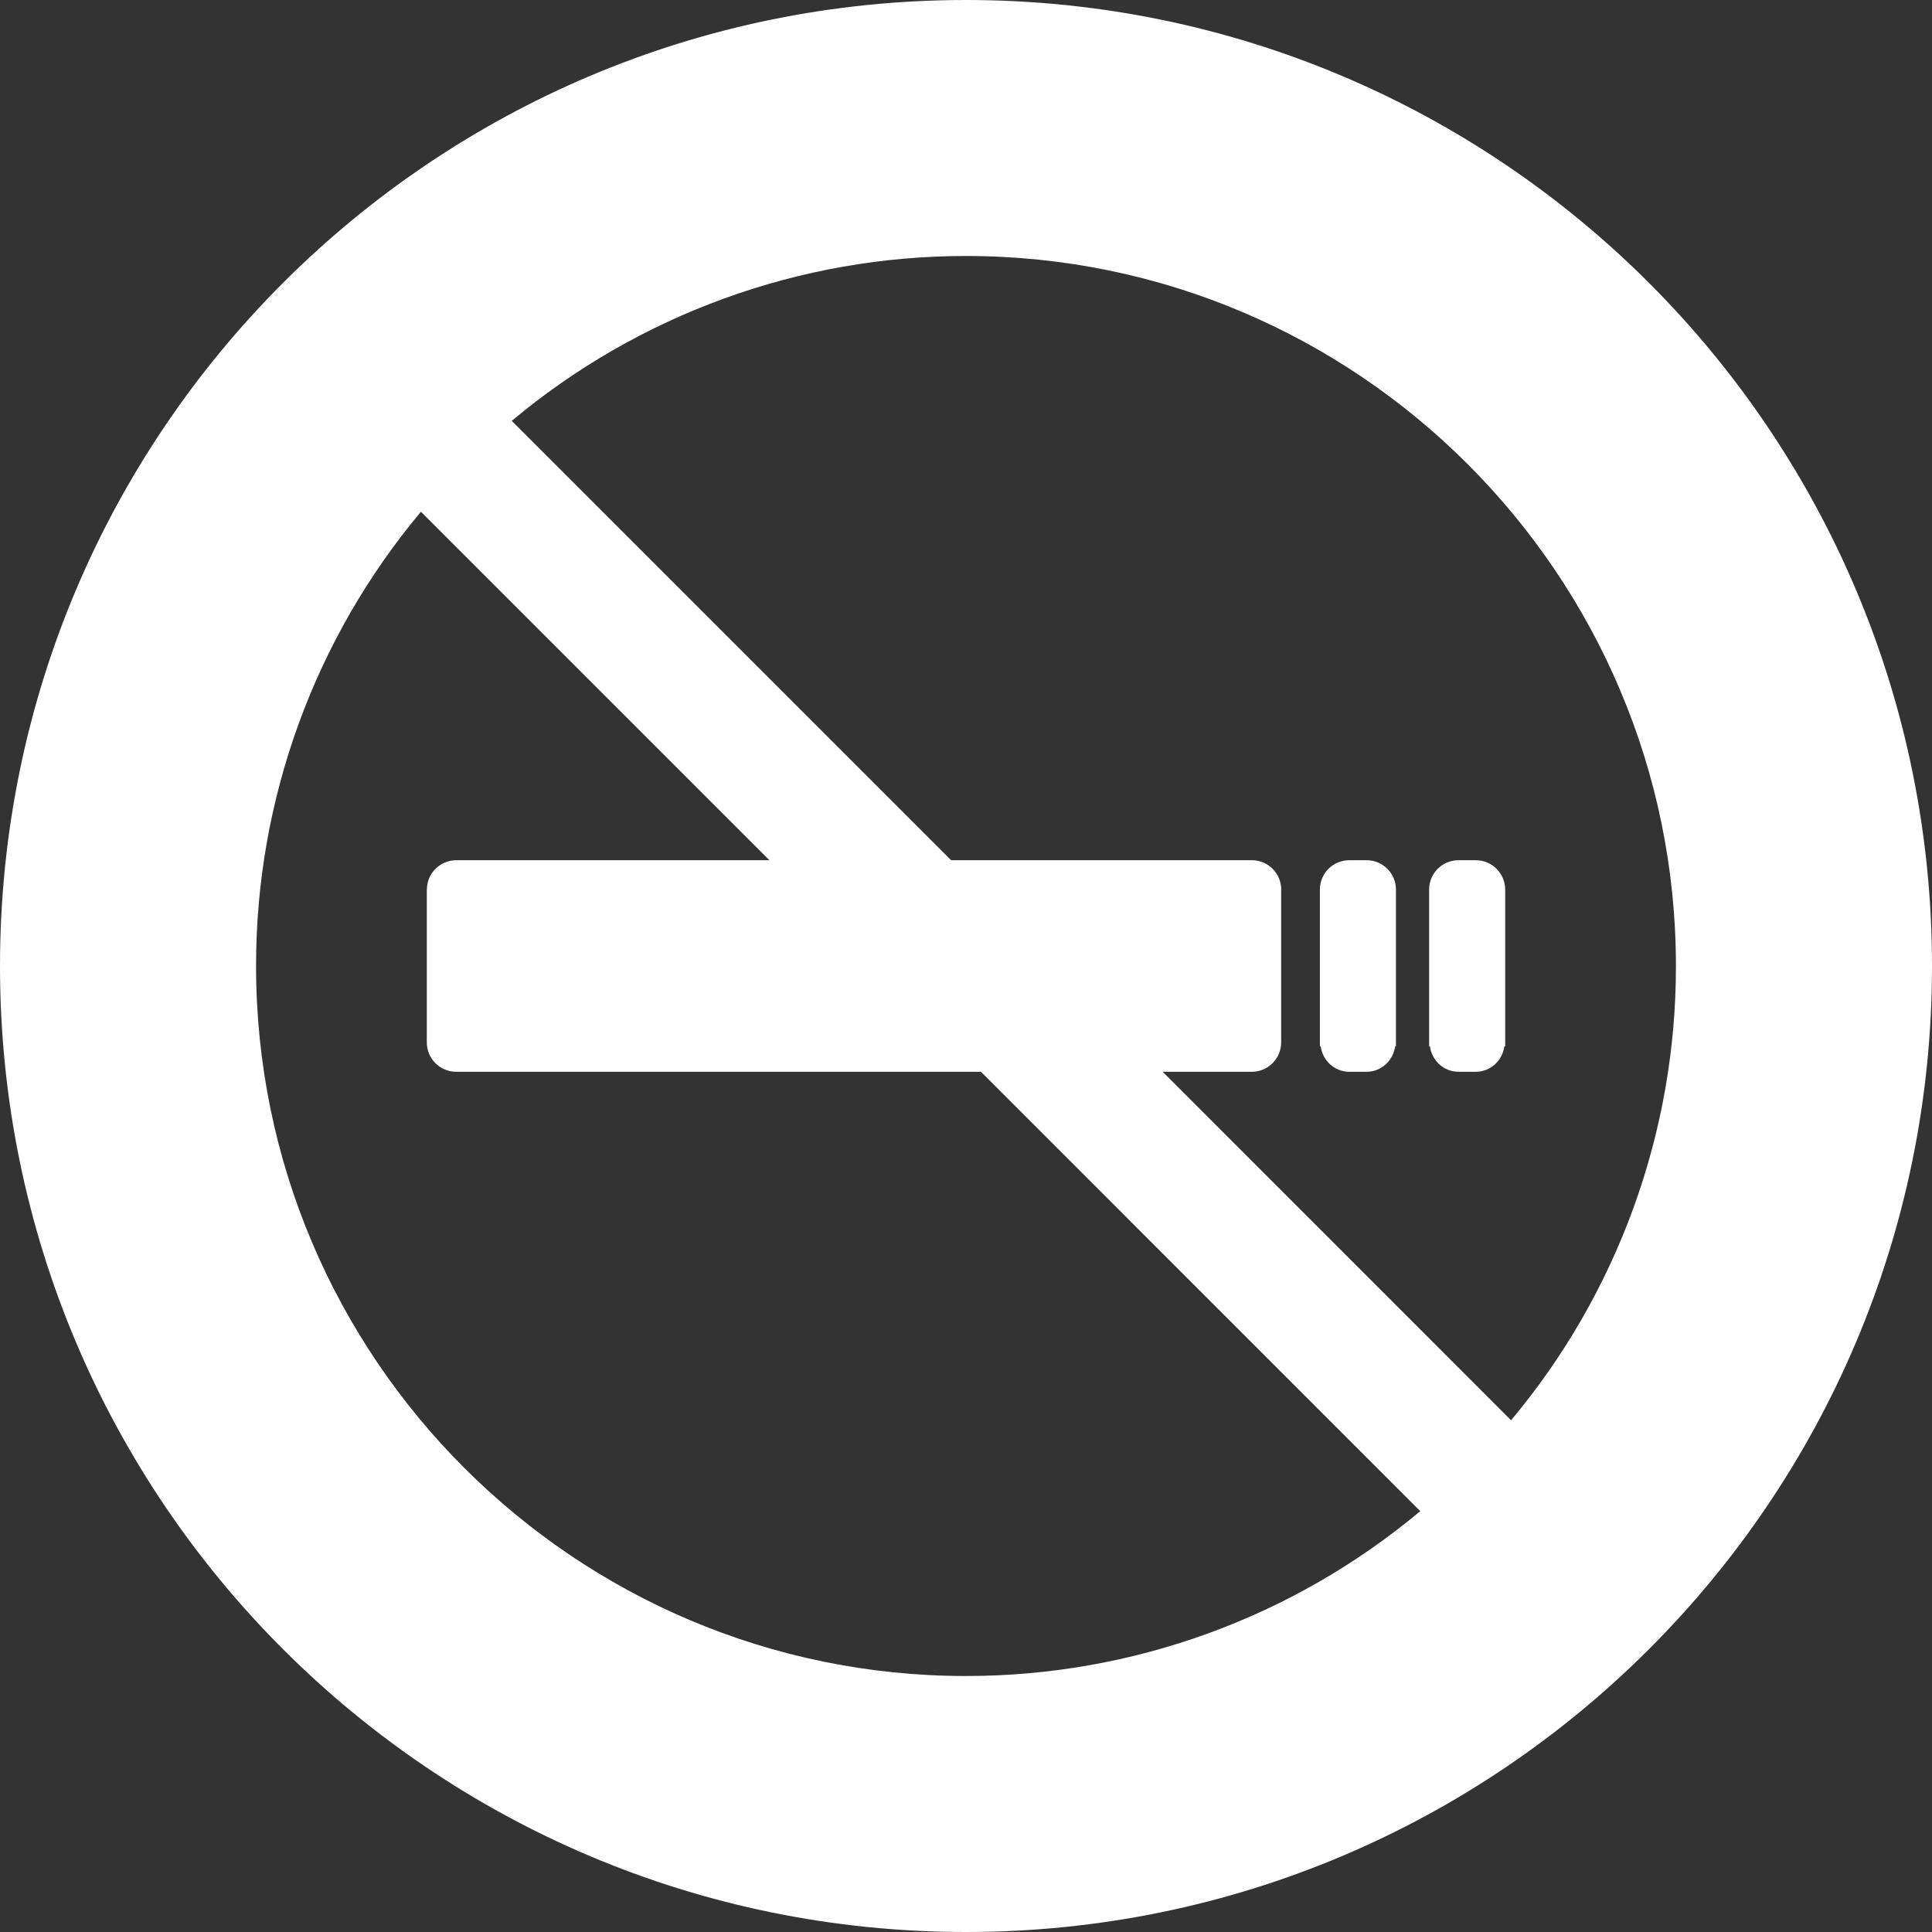 <svg width="24" height="24" viewBox="0 0 24 24" fill="none" xmlns="http://www.w3.org/2000/svg">
<rect x="0" y="0" width="24" height="24" fill="#333333" stroke="none"/>
<path d="M16.976 10.686L16.974 10.686H16.764L16.761 10.686C16.559 10.686 16.396 10.849 16.396 11.051L16.396 12.998H16.406C16.431 13.175 16.577 13.314 16.761 13.314H16.976C17.16 13.314 17.306 13.175 17.331 12.998H17.341V11.05C17.341 10.849 17.178 10.686 16.976 10.686ZM18.333 10.686L18.331 10.686H18.121L18.118 10.686C17.916 10.686 17.753 10.849 17.753 11.051V12.998H17.763C17.788 13.175 17.934 13.314 18.118 13.314H18.333C18.517 13.314 18.663 13.175 18.688 12.998H18.698V11.05C18.698 10.954 18.659 10.861 18.591 10.793C18.523 10.724 18.43 10.686 18.333 10.686Z" fill="white"/>
<path d="M12 0C5.372 0 0 5.374 0 12.001C0 18.628 5.372 24 12 24C18.628 24 24 18.628 24 12.001C24 5.373 18.628 0 12 0ZM12 20.82C7.136 20.82 3.181 16.864 3.181 12.001C3.179 9.937 3.904 7.939 5.229 6.357L9.558 10.686H5.67L5.668 10.686C5.466 10.686 5.303 10.849 5.303 11.051L5.303 11.052H5.302V12.949C5.302 13.151 5.466 13.314 5.667 13.314H12.186L17.643 18.772C16.061 20.096 14.063 20.821 12 20.82ZM18.771 17.643L14.443 13.314H15.551C15.752 13.314 15.915 13.151 15.915 12.949V11.052L15.916 11.051C15.916 10.849 15.752 10.686 15.551 10.686L15.549 10.686H11.815L6.357 5.228C7.939 3.904 9.937 3.179 12 3.18C16.863 3.18 20.819 7.138 20.819 12C20.821 14.063 20.096 16.061 18.771 17.643Z" fill="white"/>
</svg>
